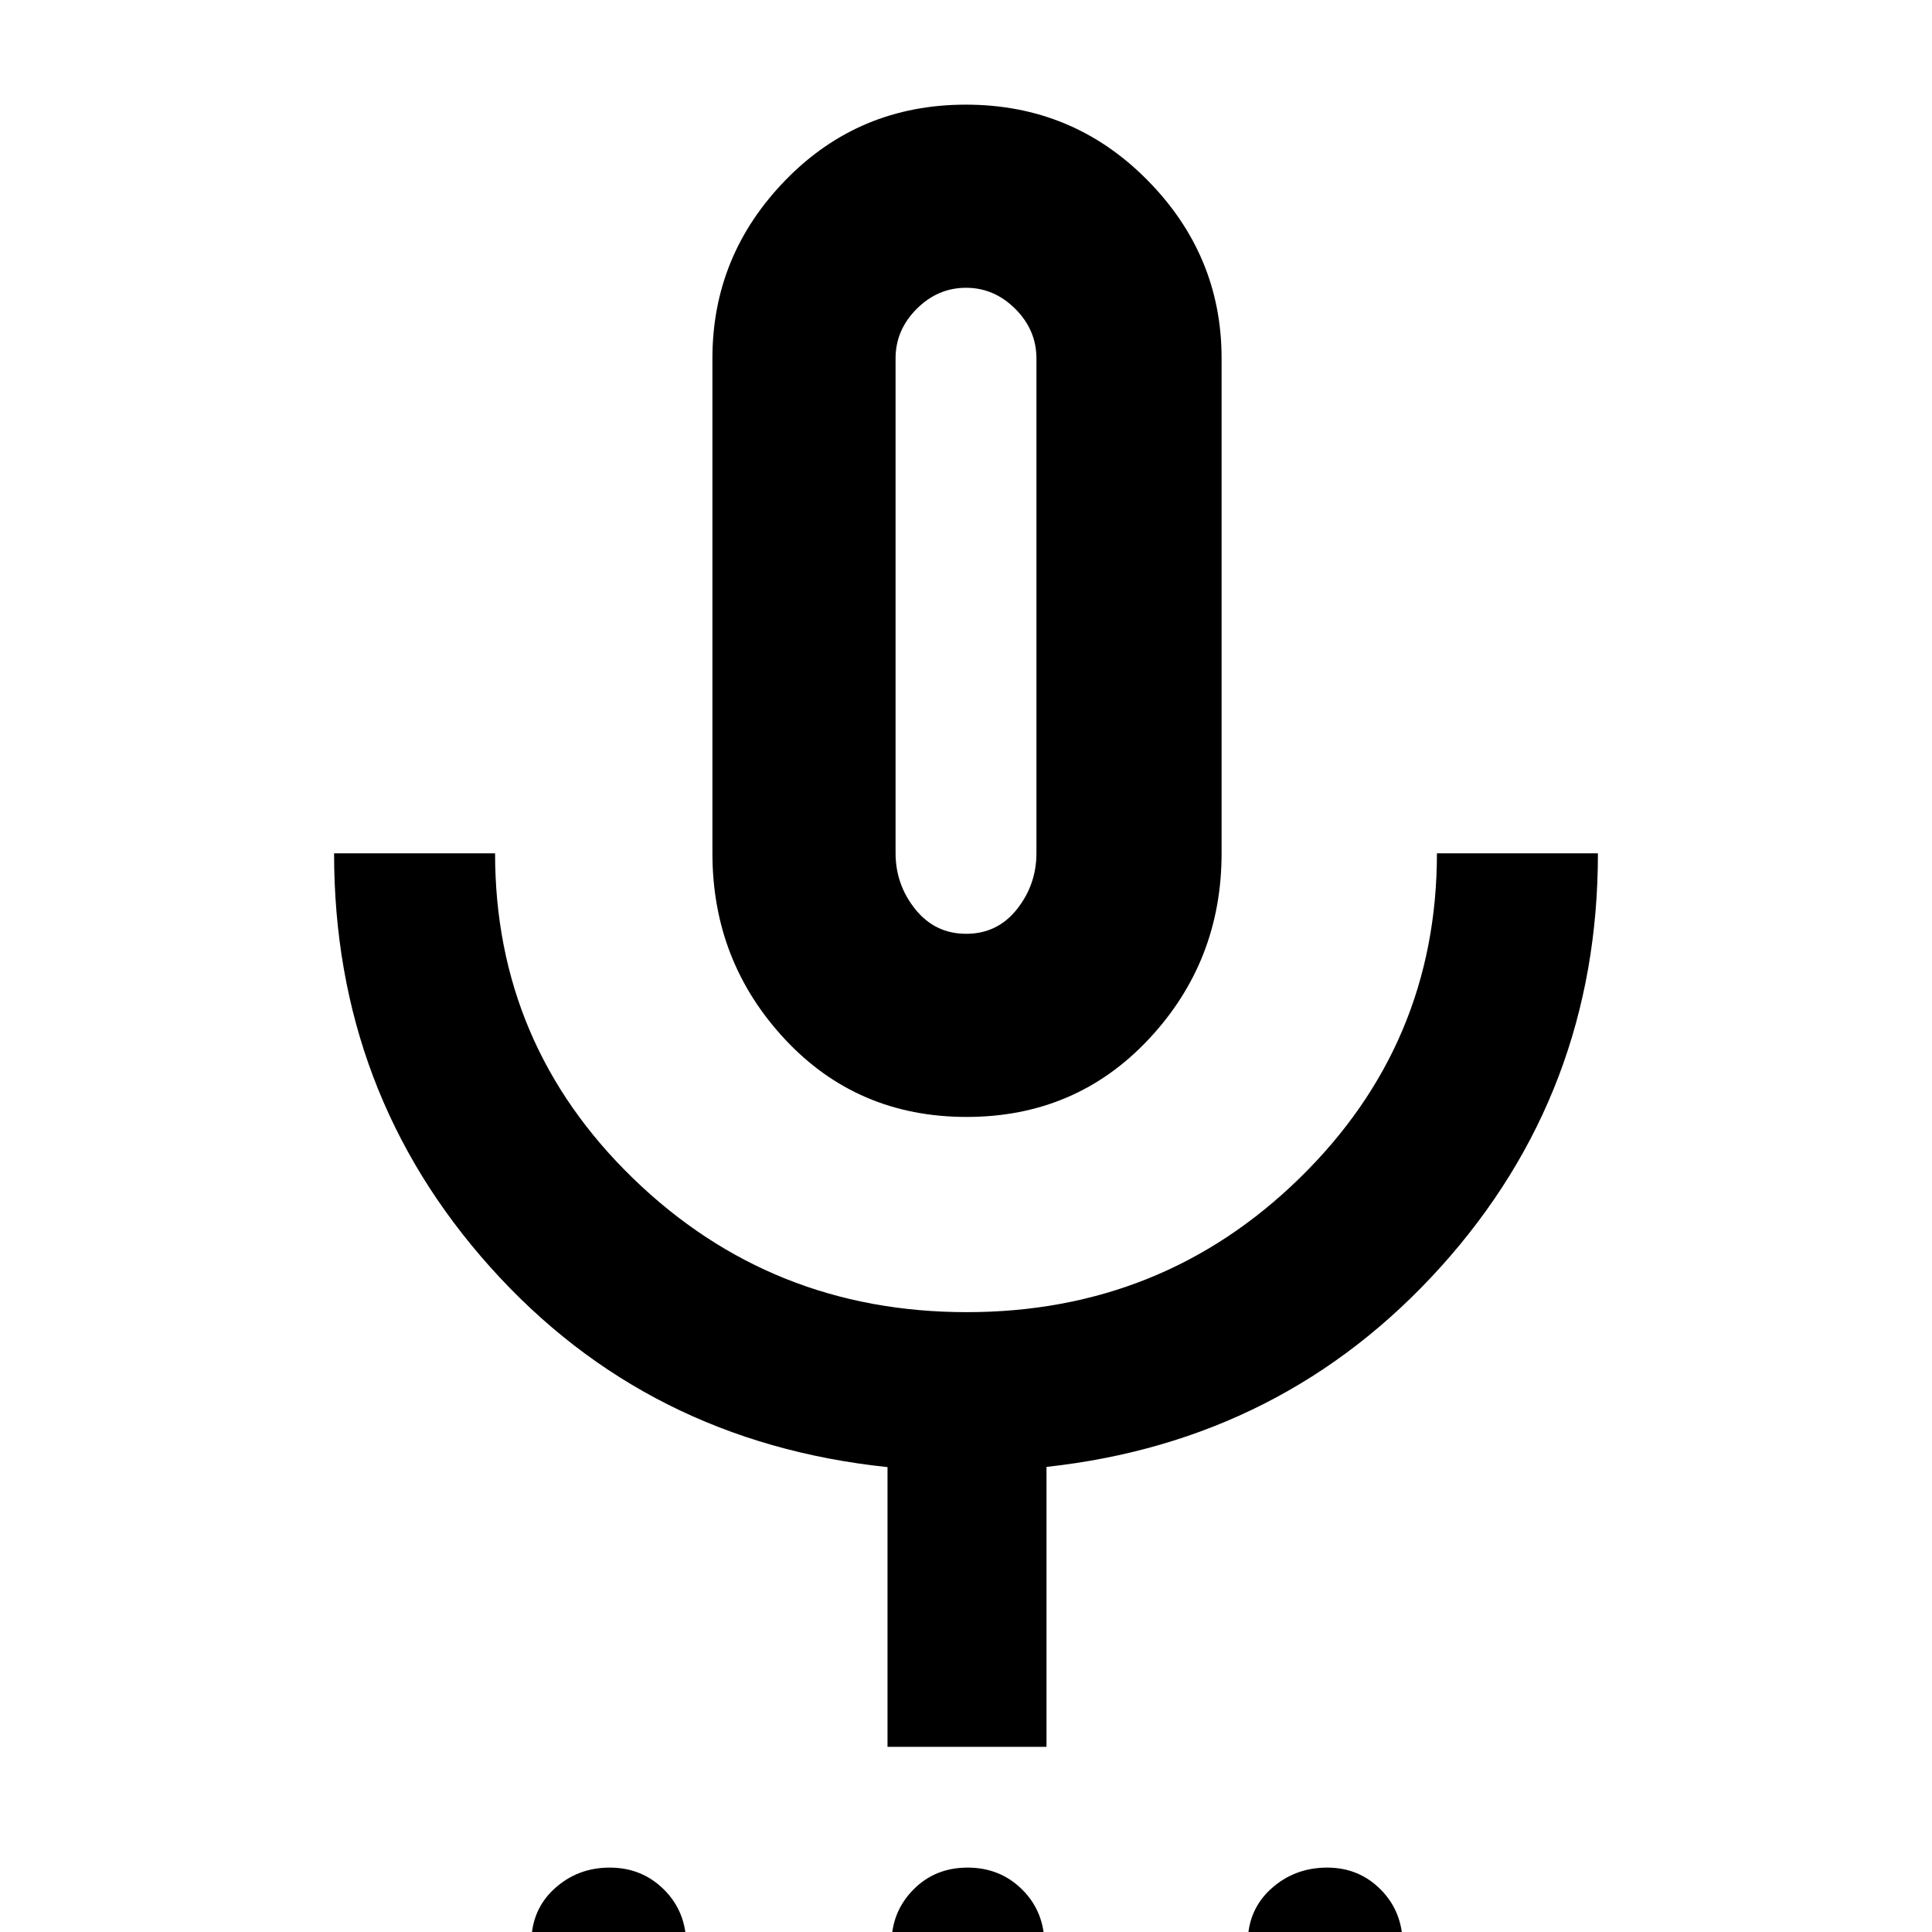 <svg xmlns="http://www.w3.org/2000/svg" height="48" viewBox="0 -960 960 960" width="48"><path d="M301.51 44q-15.81 0-26.66-10.99T264 5.51Q264-11 275.48-21.5t27.5-10.5Q319-32 330-21.01t11 27.5Q341 23 329.37 33.5T301.51 44Zm178.17 0q-16.01 0-26.34-11.32Q443 21.37 443 5.68 443-10 453.79-21t27-11Q497-32 508-21.01t11 27.5Q519 23 507.77 33.5T479.68 44Zm178.34 0Q642 44 631 33.01t-11-27.5Q620-11 631.63-21.5T659.49-32q15.81 0 26.66 10.99T697 6.49Q697 23 685.52 33.5 674.03 44 658.02 44ZM480.29-405Q426-405 390-443.63q-36-38.62-36-92.37v-246q0-51.25 36.44-88.63Q426.88-908 479.94-908T570-870.63q37 37.38 37 88.63v246q0 53.75-36.21 92.37-36.2 38.63-90.5 38.63ZM480-657ZM441-92v-139q-119.57-12.54-197.28-99.26Q166-416.97 166-536h80q0 95 68.55 161.5Q383.11-308 480.37-308q97.27 0 165.45-66.64Q714-441.29 714-536h80q0 118.79-78 205.4-78 86.6-196 99.5V-92h-79Zm39.11-404q15.49 0 25.19-12.2 9.7-12.2 9.7-27.92v-245.76q0-14.14-10.49-24.63Q494.02-817 480-817q-14.02 0-24.51 10.49Q445-796.02 445-781.88v245.76q0 15.72 9.81 27.92 9.8 12.2 25.3 12.2Z"/></svg>